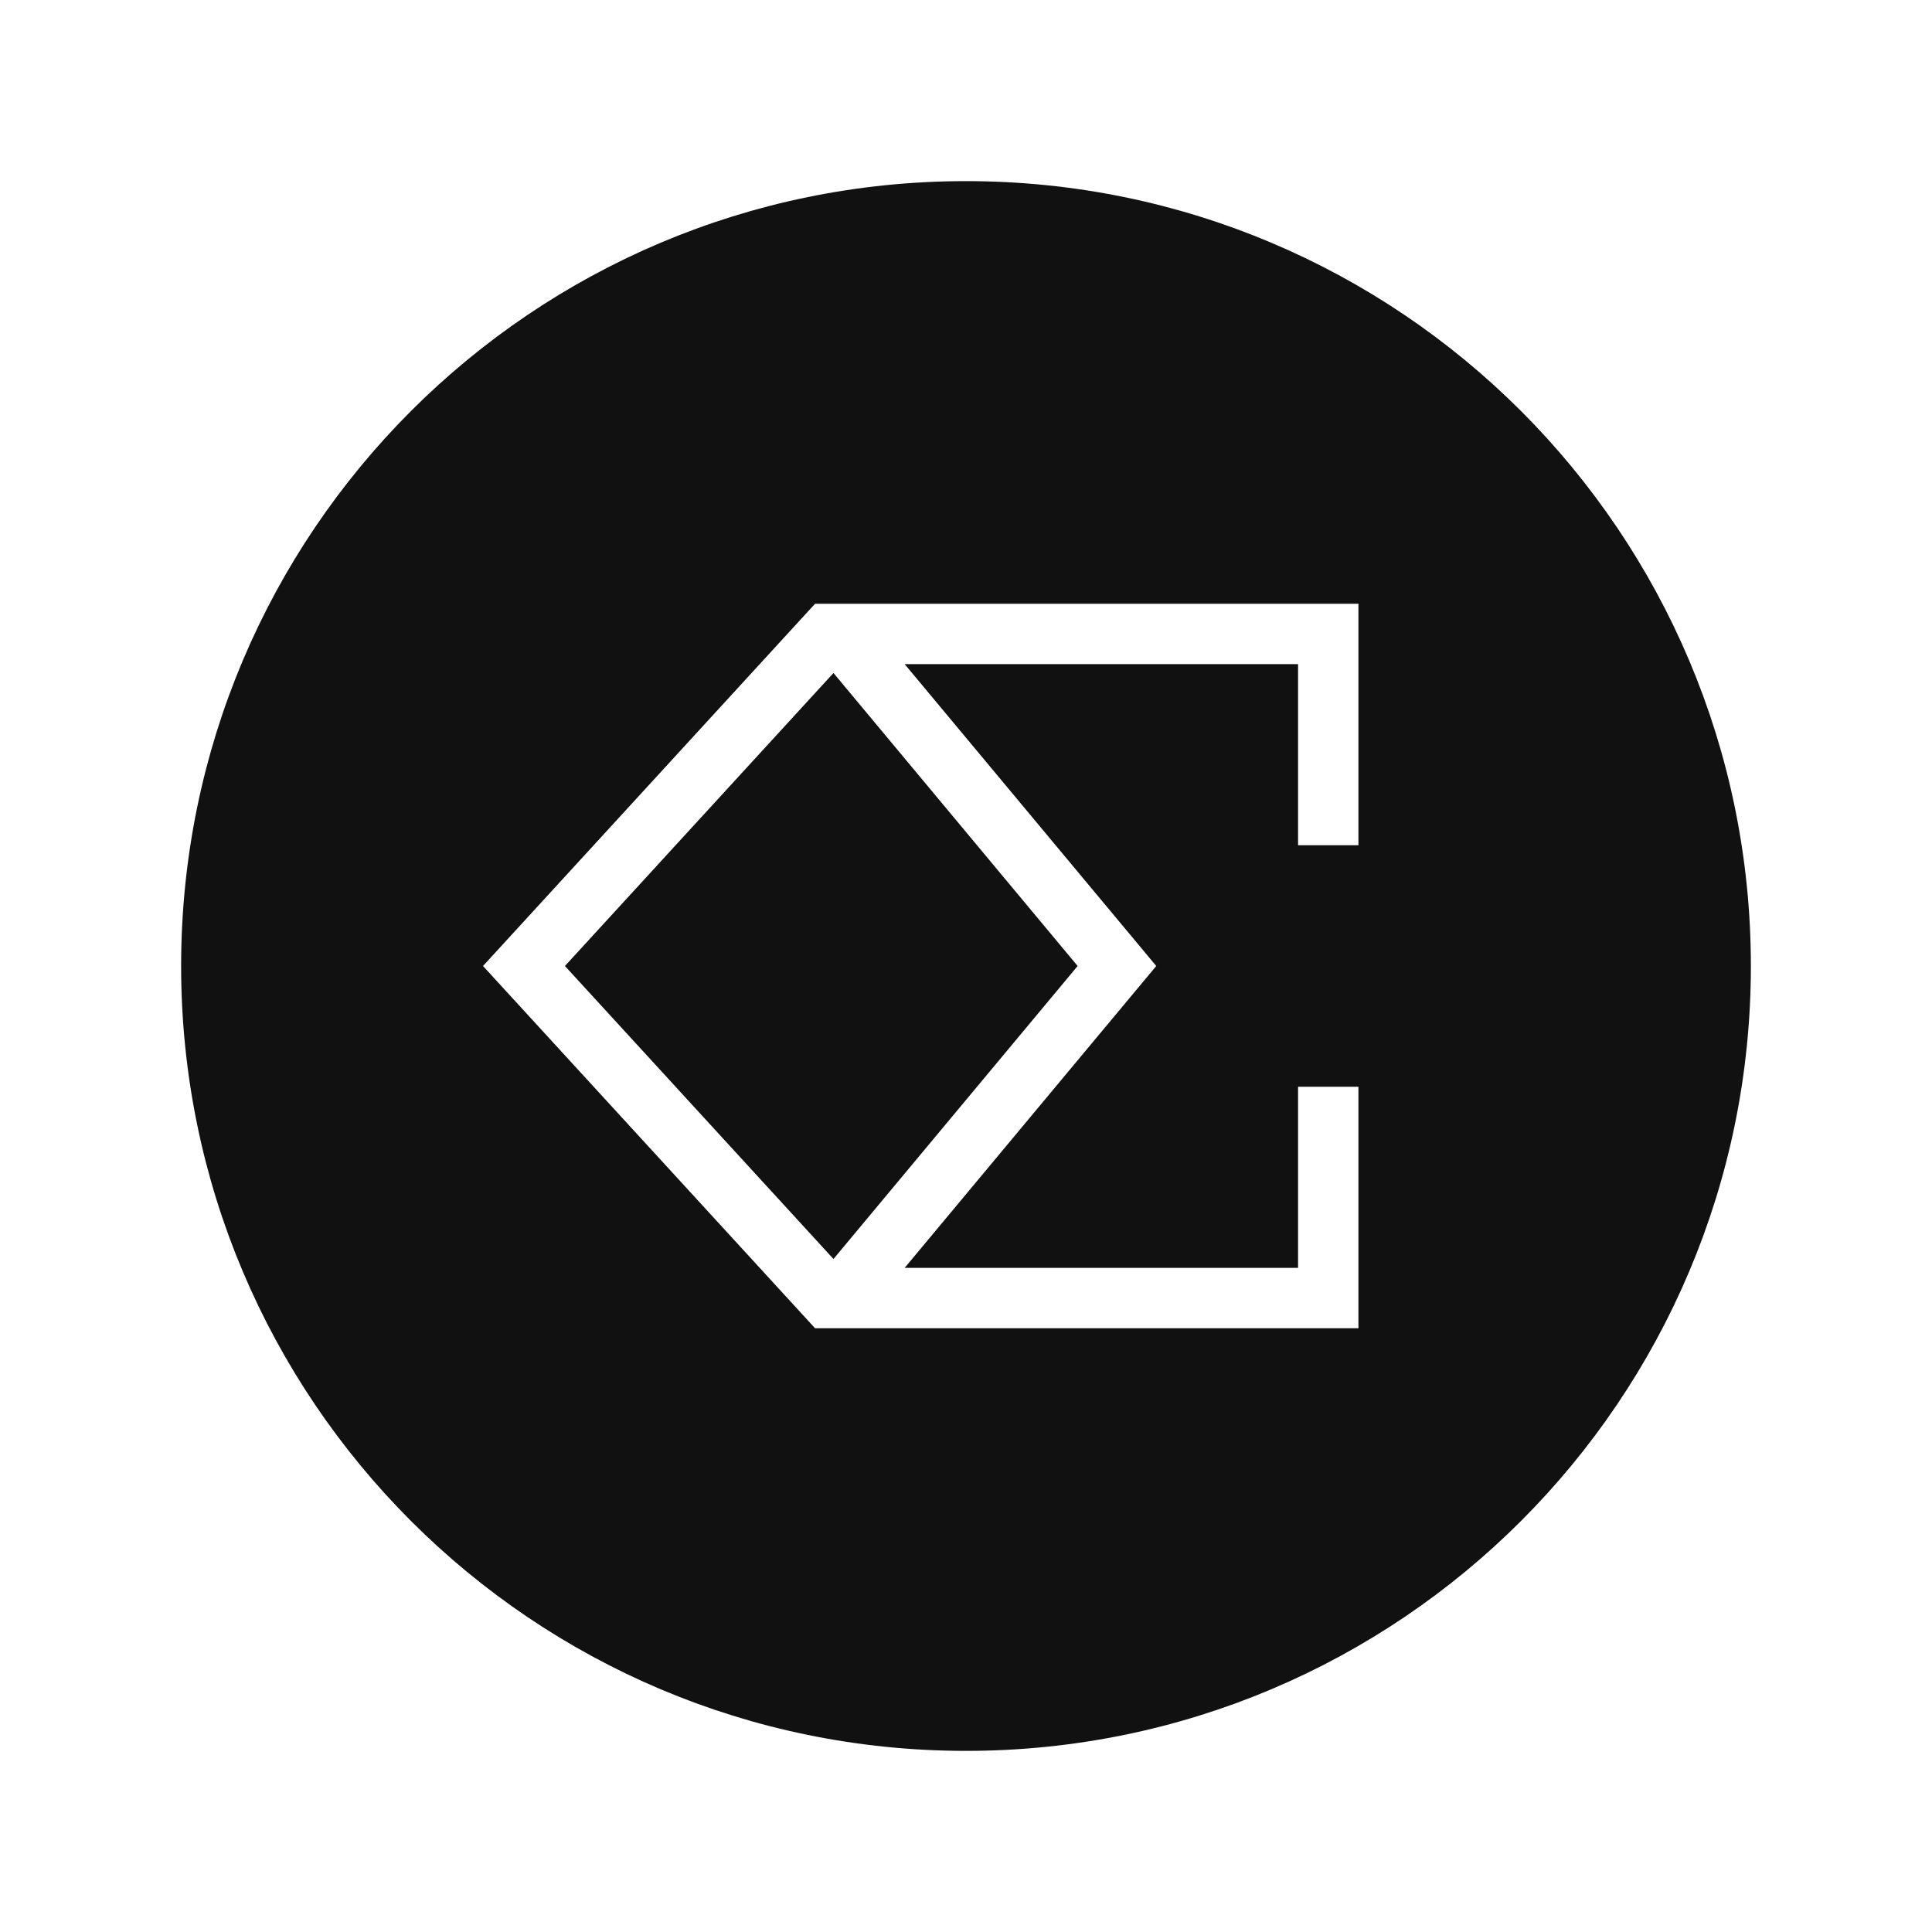 <svg width="32" height="32" viewBox="0 0 32 32" fill="none" xmlns="http://www.w3.org/2000/svg">
  <path
    d="M16 3.5H16C22.904 3.5 28.5 9.096 28.5 16V16C28.5 22.904 22.904 28.5 16 28.5H16C9.096 28.5 3.5 22.904 3.5 16V16C3.5 9.096 9.096 3.5 16 3.5Z"
    fill="#111111" stroke="#111111" />
  <path
    d="M16 3H16C8.82 3 3 8.82 3 16V16C3 23.18 8.82 29 16 29H16C23.18 29 29 23.18 29 16V16C29 8.82 23.18 3 16 3Z"
    fill="url(#paint0_radial_14937_4241)" fillOpacity="0.7" />
  <path
    d="M16 3.238H16C23.048 3.238 28.762 8.952 28.762 16V16C28.762 23.049 23.048 28.762 16 28.762H16C8.952 28.762 3.238 23.049 3.238 16V16C3.238 8.952 8.952 3.238 16 3.238Z"
    stroke="url(#paint1_linear_14937_4241)" stroke-width="0.476" />
  <path fill-rule="evenodd" clip-rule="evenodd"
    d="M14.984 21L19.151 16L14.984 11H21.5V14H22.5V10H13.5L8 16L13.5 22H22.5V18H21.5V21H14.984ZM9.357 16L13.805 11.147L17.849 16L13.805 20.853L9.357 16Z"
    fill="white" />
</svg>